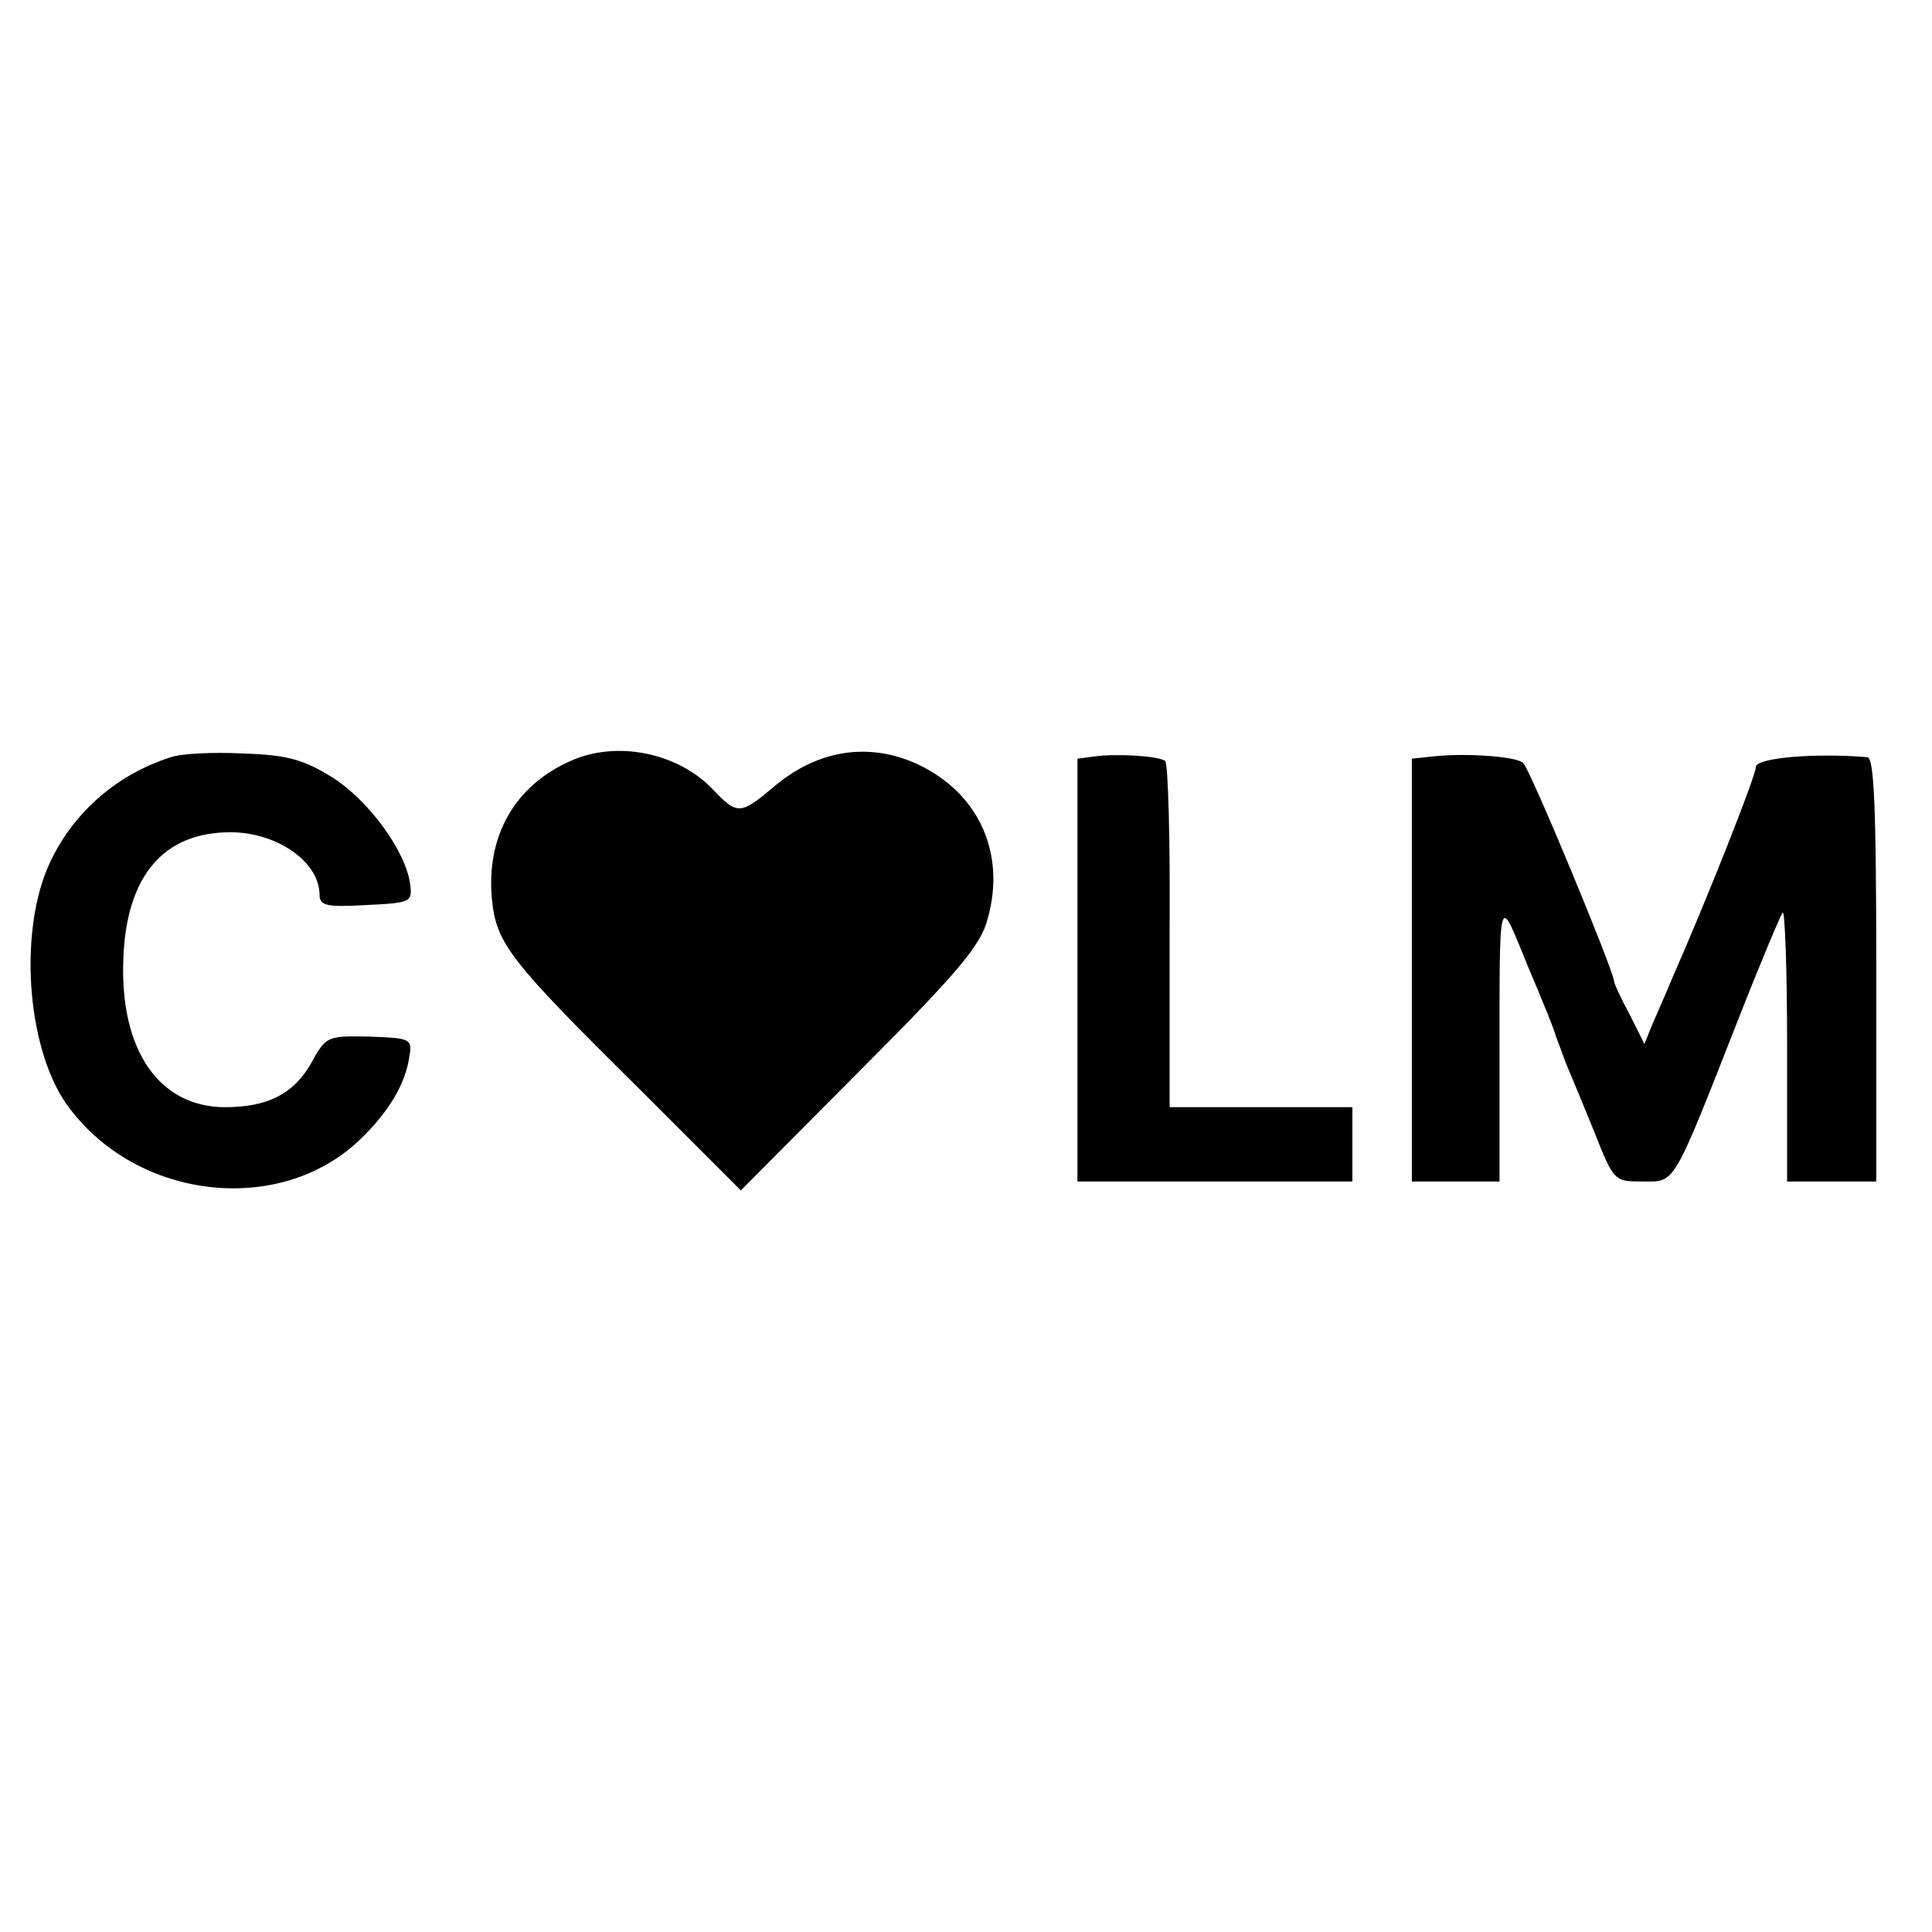 <?xml version="1.0" standalone="no"?>
<!DOCTYPE svg PUBLIC "-//W3C//DTD SVG 20010904//EN"
 "http://www.w3.org/TR/2001/REC-SVG-20010904/DTD/svg10.dtd">
<svg version="1.0" xmlns="http://www.w3.org/2000/svg"
 width="260pt" height="260pt" viewBox="0 0 260 260"
 preserveAspectRatio="xMidYMid meet">
<g transform="translate(0,260) scale(0.1,-0.1)"
fill="#000000" stroke="none">
<path d="M230 1581 c-76 -24 -136 -79 -166 -149 -40 -95 -26 -252 30 -324 93
-123 282 -144 389 -43 39 37 63 76 68 114 4 23 1 24 -54 26 -57 1 -58 1 -79
-37 -23 -40 -58 -58 -115 -58 -89 0 -142 77 -137 200 4 111 54 170 144 170 62
0 119 -39 120 -83 0 -16 8 -18 63 -15 60 3 62 4 59 28 -6 45 -56 113 -105 144
-39 24 -60 30 -120 32 -39 2 -83 0 -97 -5z"/>
<path d="M768 1576 c-75 -33 -114 -101 -106 -186 6 -60 23 -82 201 -258 l134
-134 160 161 c132 132 163 169 172 204 26 91 -14 175 -102 212 -64 26 -130 14
-187 -35 -43 -36 -48 -37 -80 -3 -47 50 -130 67 -192 39z"/>
<path d="M1473 1582 l-23 -3 0 -285 0 -284 185 0 185 0 0 50 0 50 -123 0 -123
0 0 231 c1 127 -2 233 -6 235 -10 7 -68 10 -95 6z"/>
<path d="M1928 1582 l-28 -3 0 -285 0 -284 59 0 59 0 0 158 c0 238 -2 230 38
132 20 -47 37 -89 38 -95 2 -5 8 -21 13 -35 6 -14 23 -55 38 -92 27 -68 27
-68 66 -68 44 0 39 -9 129 220 29 74 56 138 59 142 3 4 6 -76 6 -177 l0 -185
60 0 60 0 0 285 c0 221 -3 285 -12 286 -71 6 -150 -1 -150 -13 0 -12 -67 -181
-112 -283 -9 -22 -22 -51 -28 -65 l-10 -25 -20 40 c-12 22 -21 42 -21 45 -1
15 -112 283 -122 293 -8 9 -78 14 -122 9z"/>
</g>
</svg>
